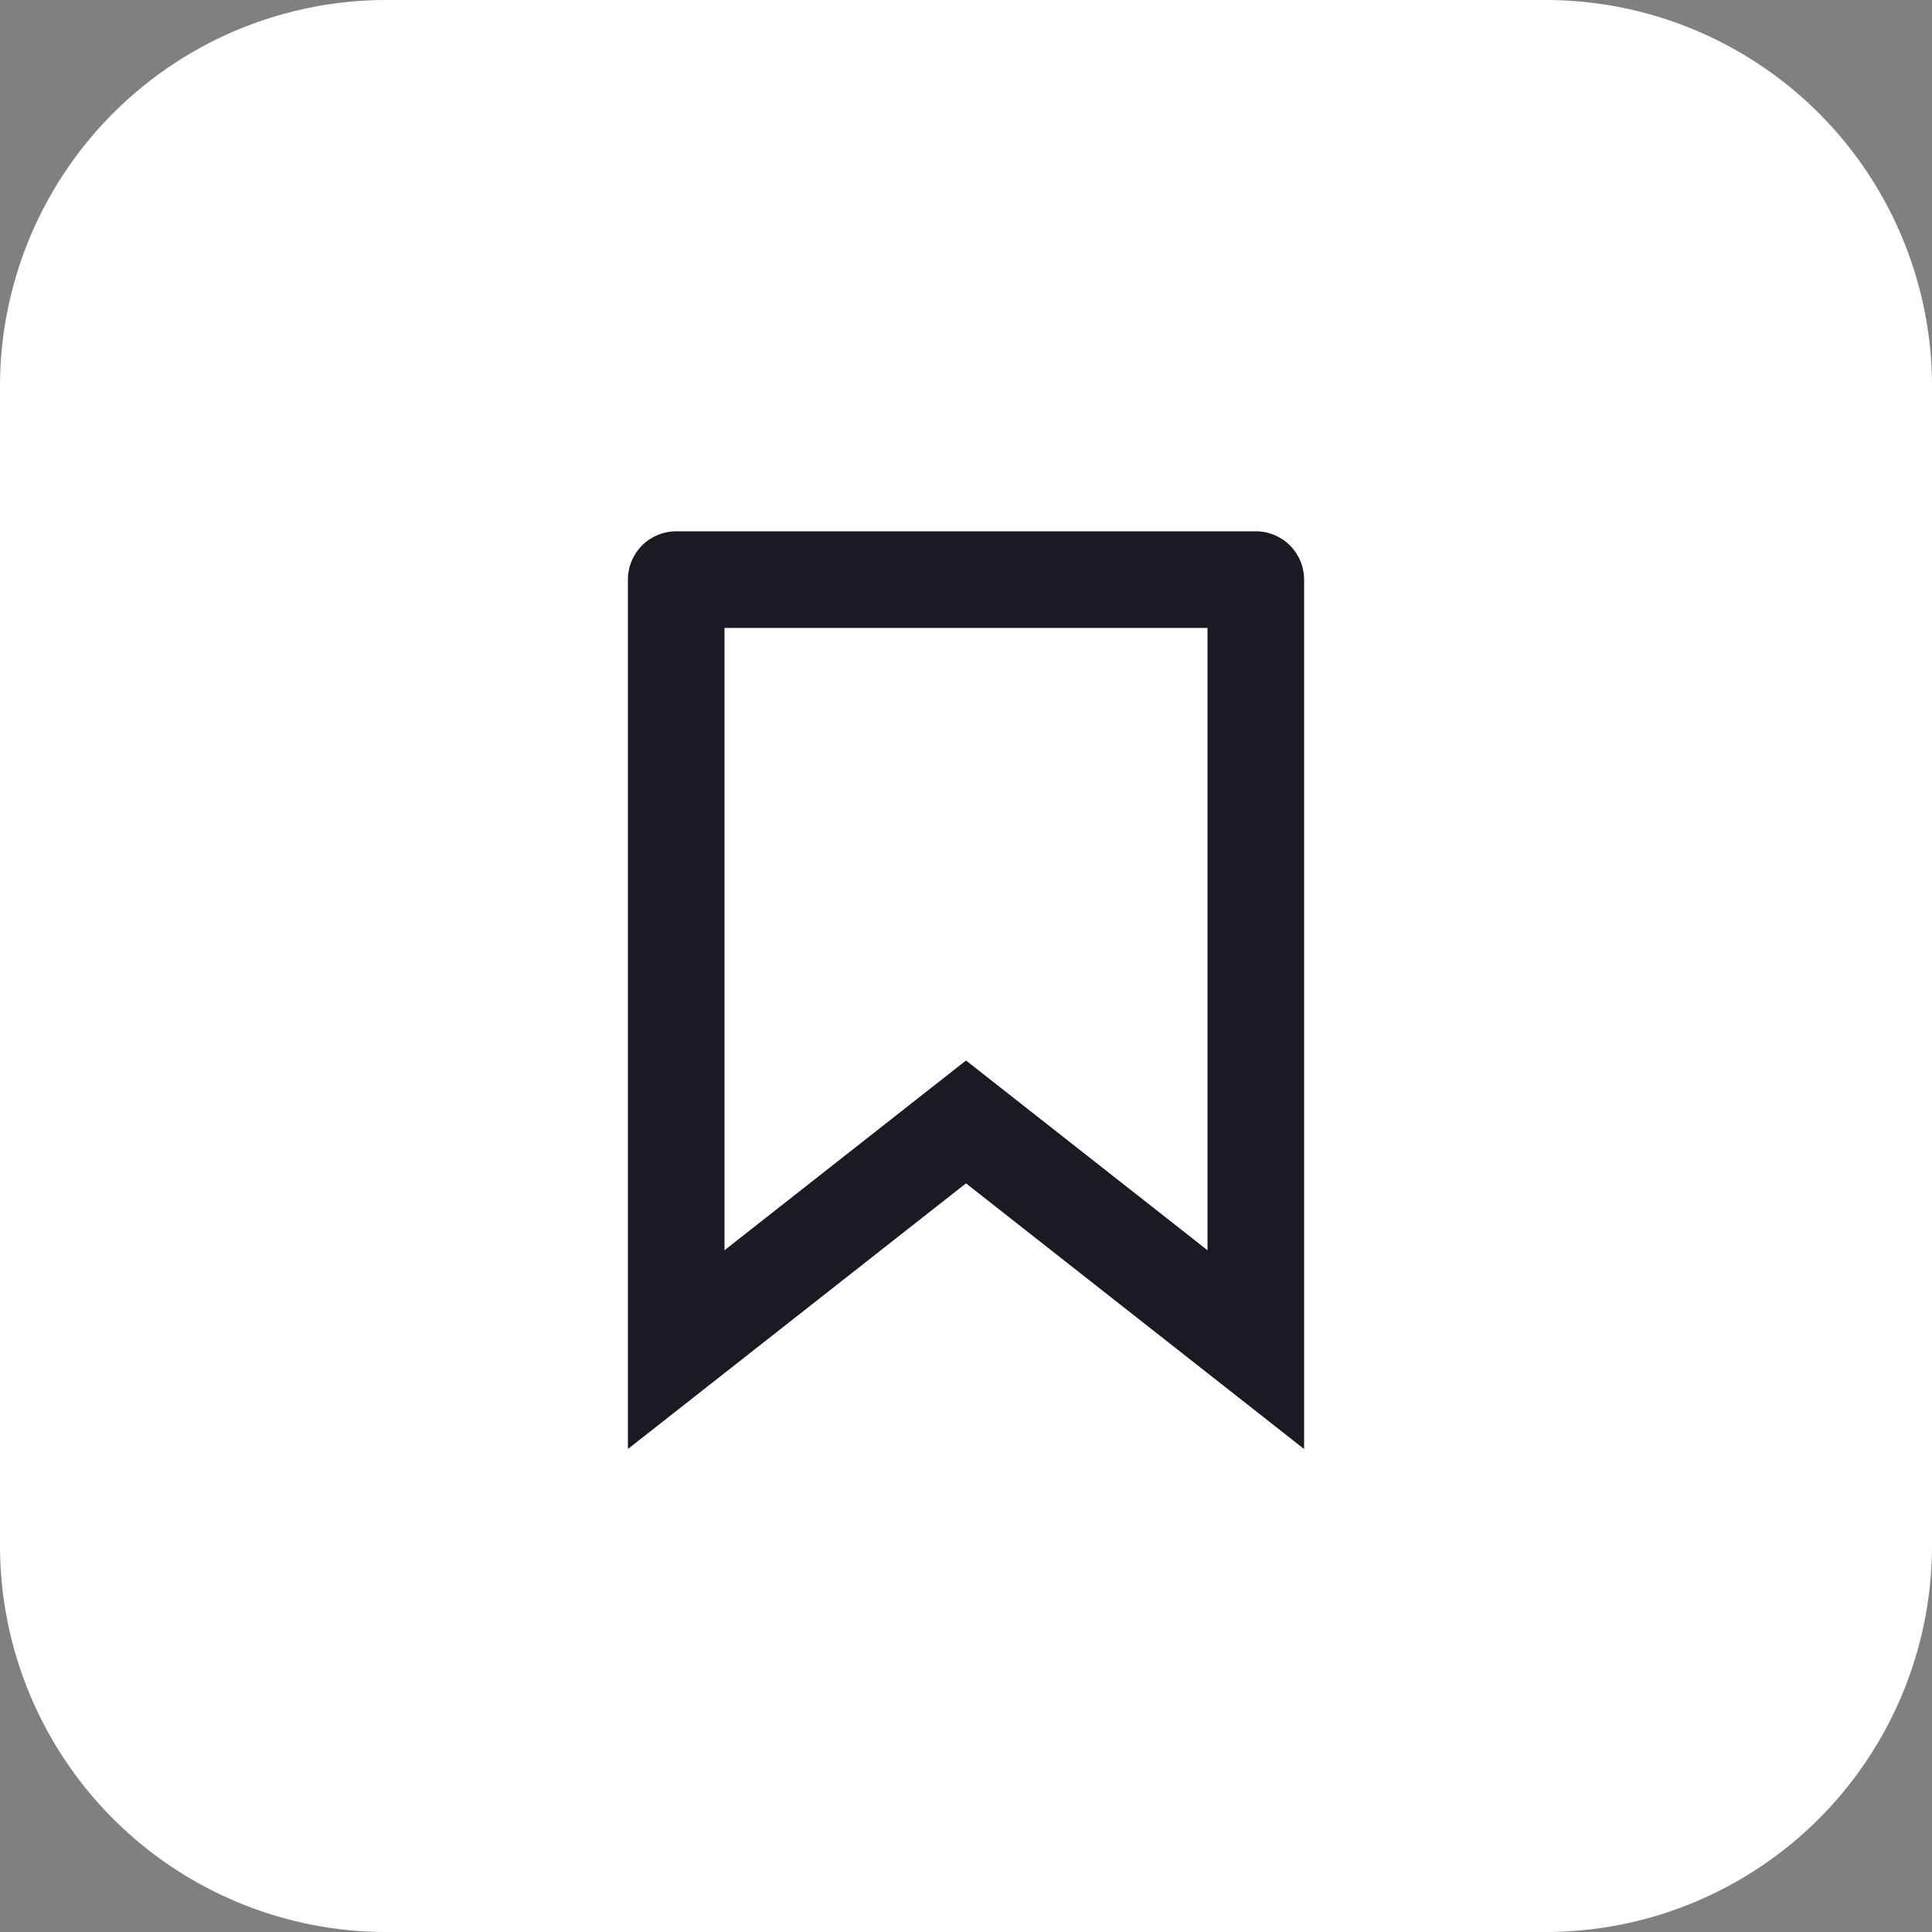 <svg xmlns="http://www.w3.org/2000/svg" width="40" height="40" viewBox="0 0 40 40"><rect x="0" y="0" width="40" height="40" fill="#808080" stroke="none"/><defs><clipPath id="c50sa"><path fill="#fff" d="M13 12a1 1 0 0 1 1-1h12a1 1 0 0 1 1 1v18l-7-5.5-7 5.5z"/></clipPath></defs><g><g><g><path fill="#fff" d="M0 8a8 8 0 0 1 8-8h24a8 8 0 0 1 8 8v24a8 8 0 0 1-8 8H8a8 8 0 0 1-8-8z"/></g><g><g><path fill="none" stroke="#1a1b22" stroke-miterlimit="20" stroke-width="4" d="M13 12a1 1 0 0 1 1-1h12a1 1 0 0 1 1 1v18l-7-5.5v0L13 30v0z" clip-path="url(&quot;#c50sa&quot;)"/></g></g></g></g></svg>